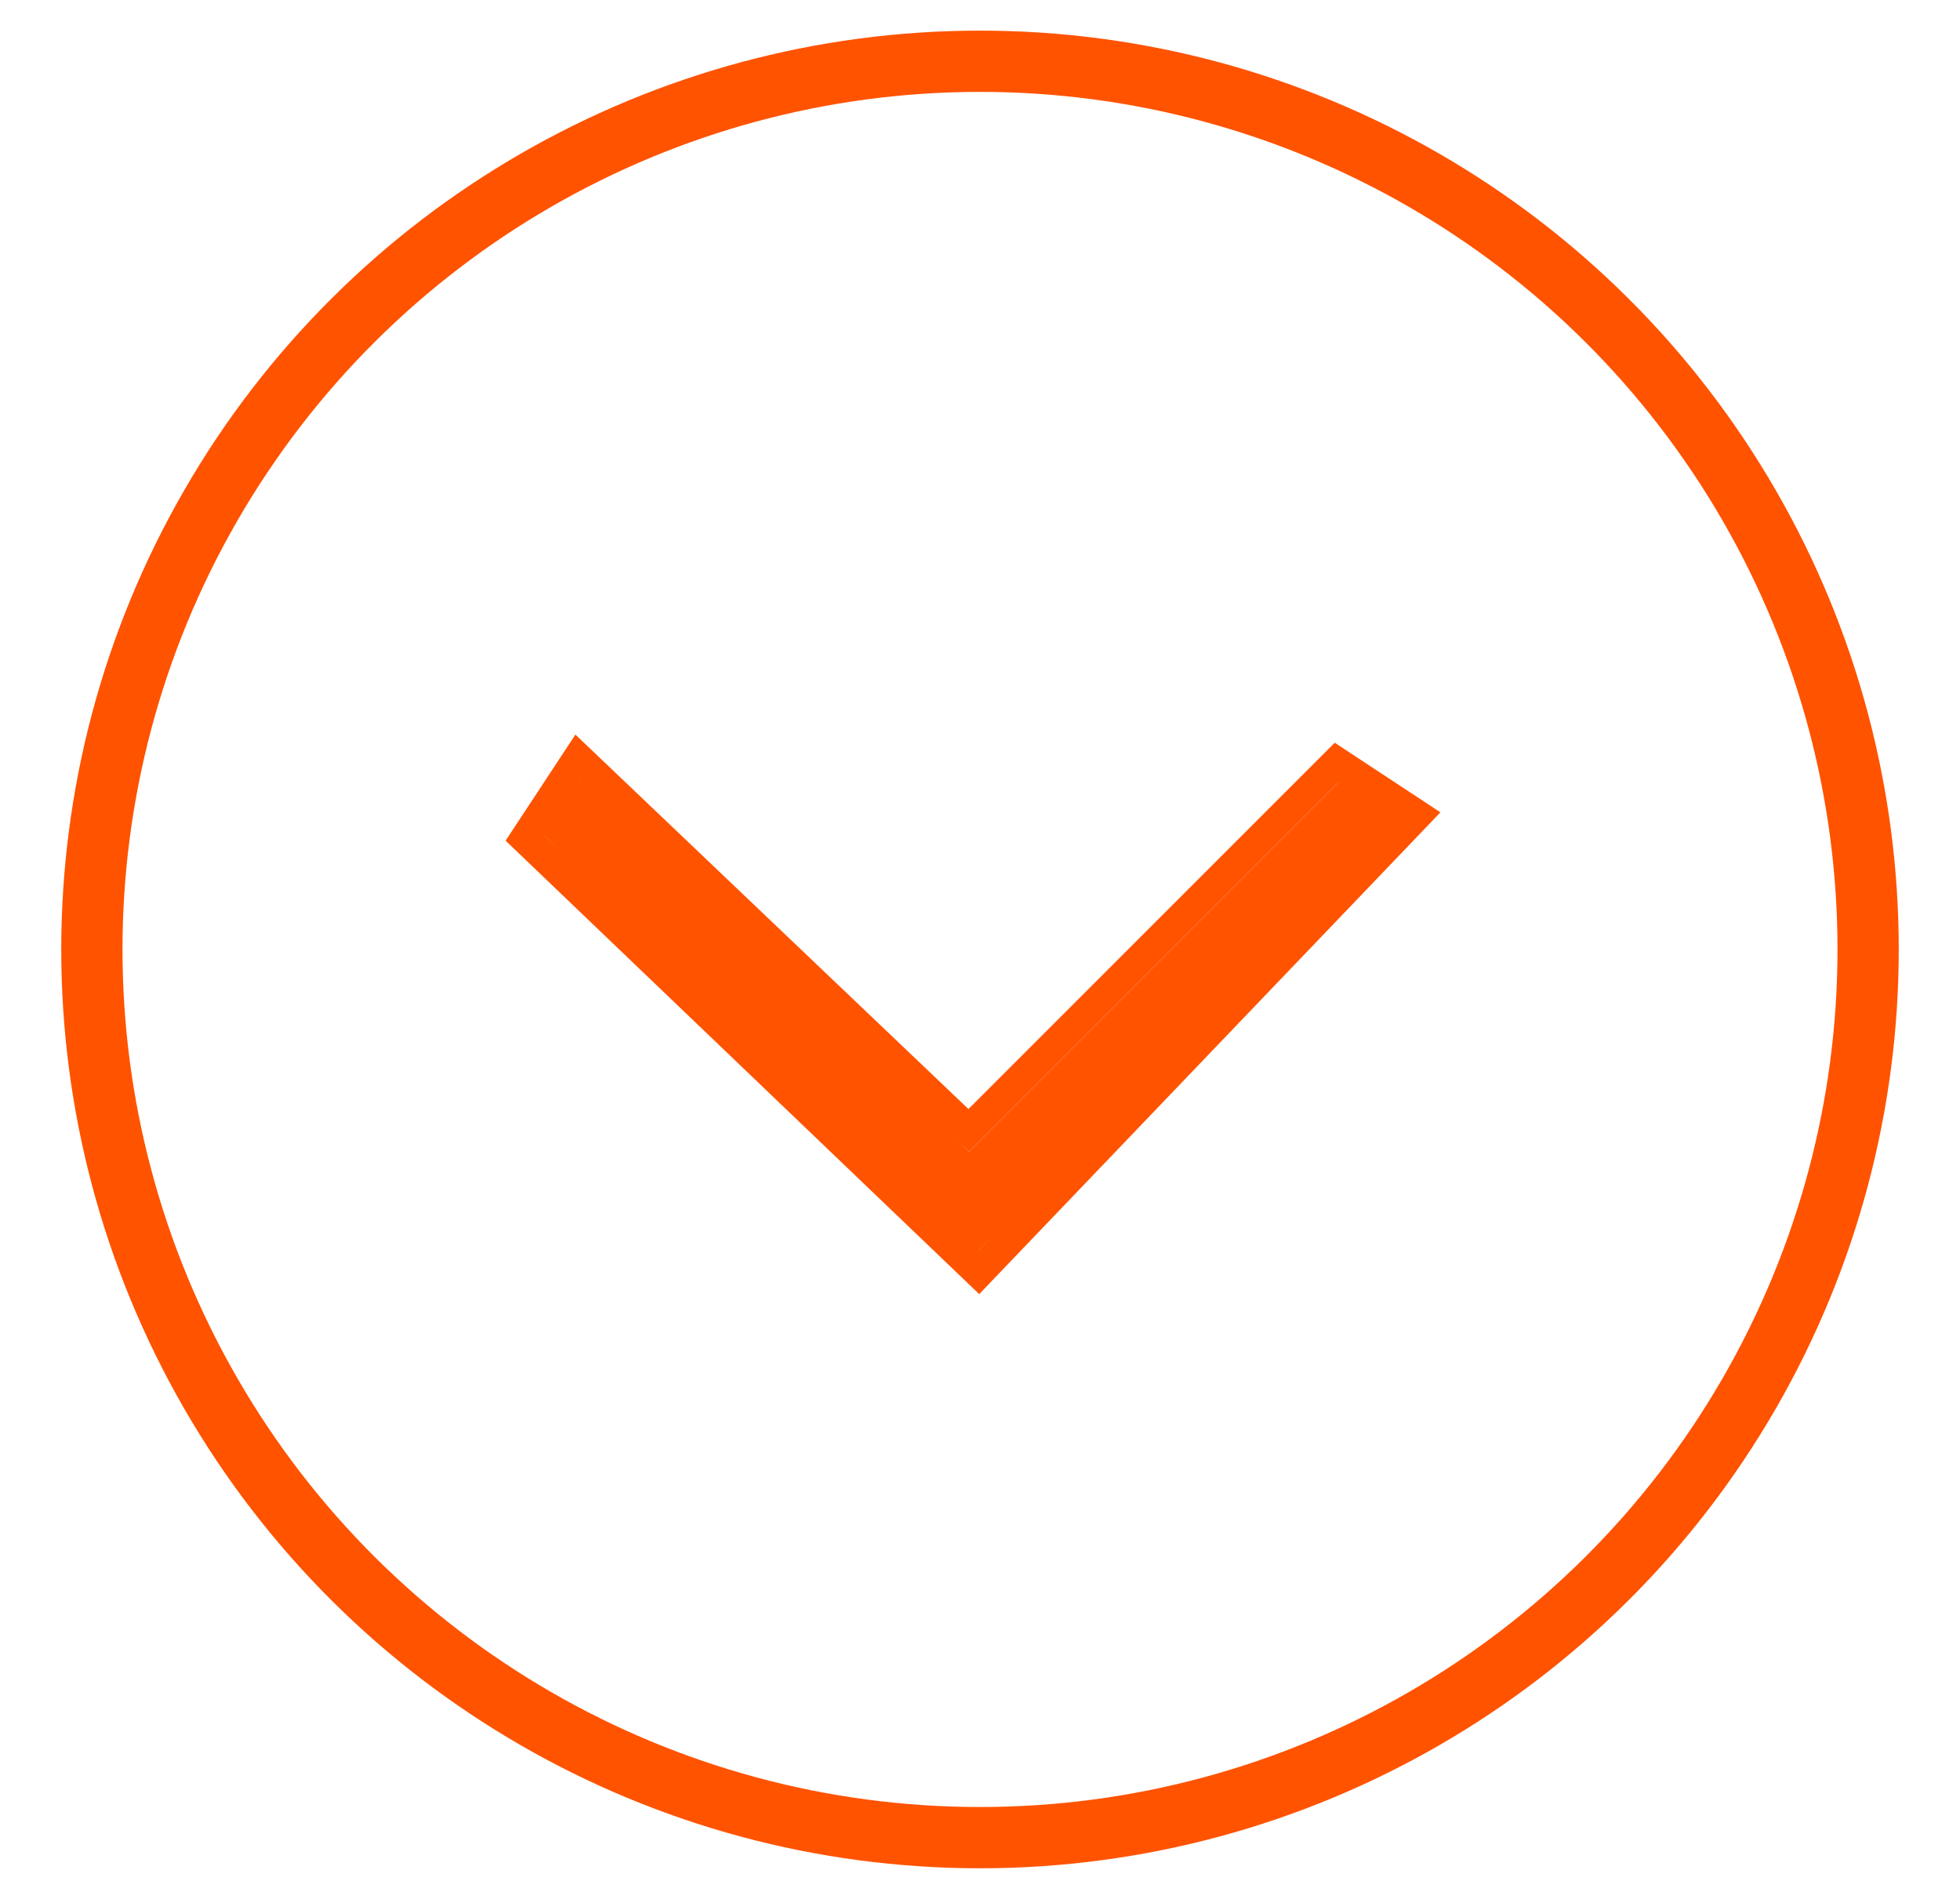 <?xml version="1.0" encoding="UTF-8"?>
<svg width="32px" height="31px" viewBox="0 0 32 31" version="1.1" xmlns="http://www.w3.org/2000/svg" xmlns:xlink="http://www.w3.org/1999/xlink">
    <title>Group 36 Copy 4</title>
    <defs>
        <path d="M8,10.893 C8,10.818 8.008,10.791 8.022,10.764 C8.037,10.737 8.058,10.716 8.085,10.701 C8.112,10.687 8.139,10.679 8.214,10.679 L9.036,10.679 C9.111,10.679 9.138,10.687 9.165,10.701 C9.192,10.716 9.213,10.737 9.228,10.764 C9.242,10.791 9.25,10.818 9.25,10.893 L9.249,19.429 L17.786,19.429 C17.861,19.429 17.888,19.437 17.915,19.451 C17.942,19.466 17.963,19.487 17.978,19.514 C17.992,19.541 18,19.568 18,19.643 L18,20.465 C18,20.54 17.992,20.567 17.978,20.594 C17.963,20.621 17.942,20.642 17.915,20.657 C17.888,20.671 17.861,20.679 17.786,20.679 L8.214,20.679 C8.139,20.679 8.112,20.671 8.085,20.657 C8.058,20.642 8.037,20.621 8.022,20.594 C8.008,20.567 8,20.54 8,20.465 L8,10.893 Z" id="path-1"></path>
    </defs>
    <g id="01_Design" stroke="none" stroke-width="1" fill="none" fill-rule="evenodd">
        <g id="00_Home" transform="translate(-1269, -696)">
            <g id="Group-36-Copy-4" transform="translate(1285, 711.5) rotate(-270) translate(-1285, -711.5) translate(1270, 696)">
                <g id="Group" transform="translate(0, 0.5)" stroke="#FF5300">
                    <circle id="Oval" cx="15" cy="15" r="14.5"></circle>
                </g>
                <g id="Combined-Shape-Copy-3" transform="translate(13, 15.679) rotate(-135) translate(-13, -15.679) ">
                    <use fill="#FF5300" fill-rule="evenodd" style="mix-blend-mode: darken;" xlink:href="#path-1"></use>
                    <path stroke="#FF5300" stroke-width="0.5" d="M9.279,10.374 L9.493,19.179 L17.99,19.179 L18.305,20.709 L7.969,20.934 L7.746,10.69 L9.279,10.374 Z"></path>
                </g>
            </g>
        </g>
    </g>
</svg>